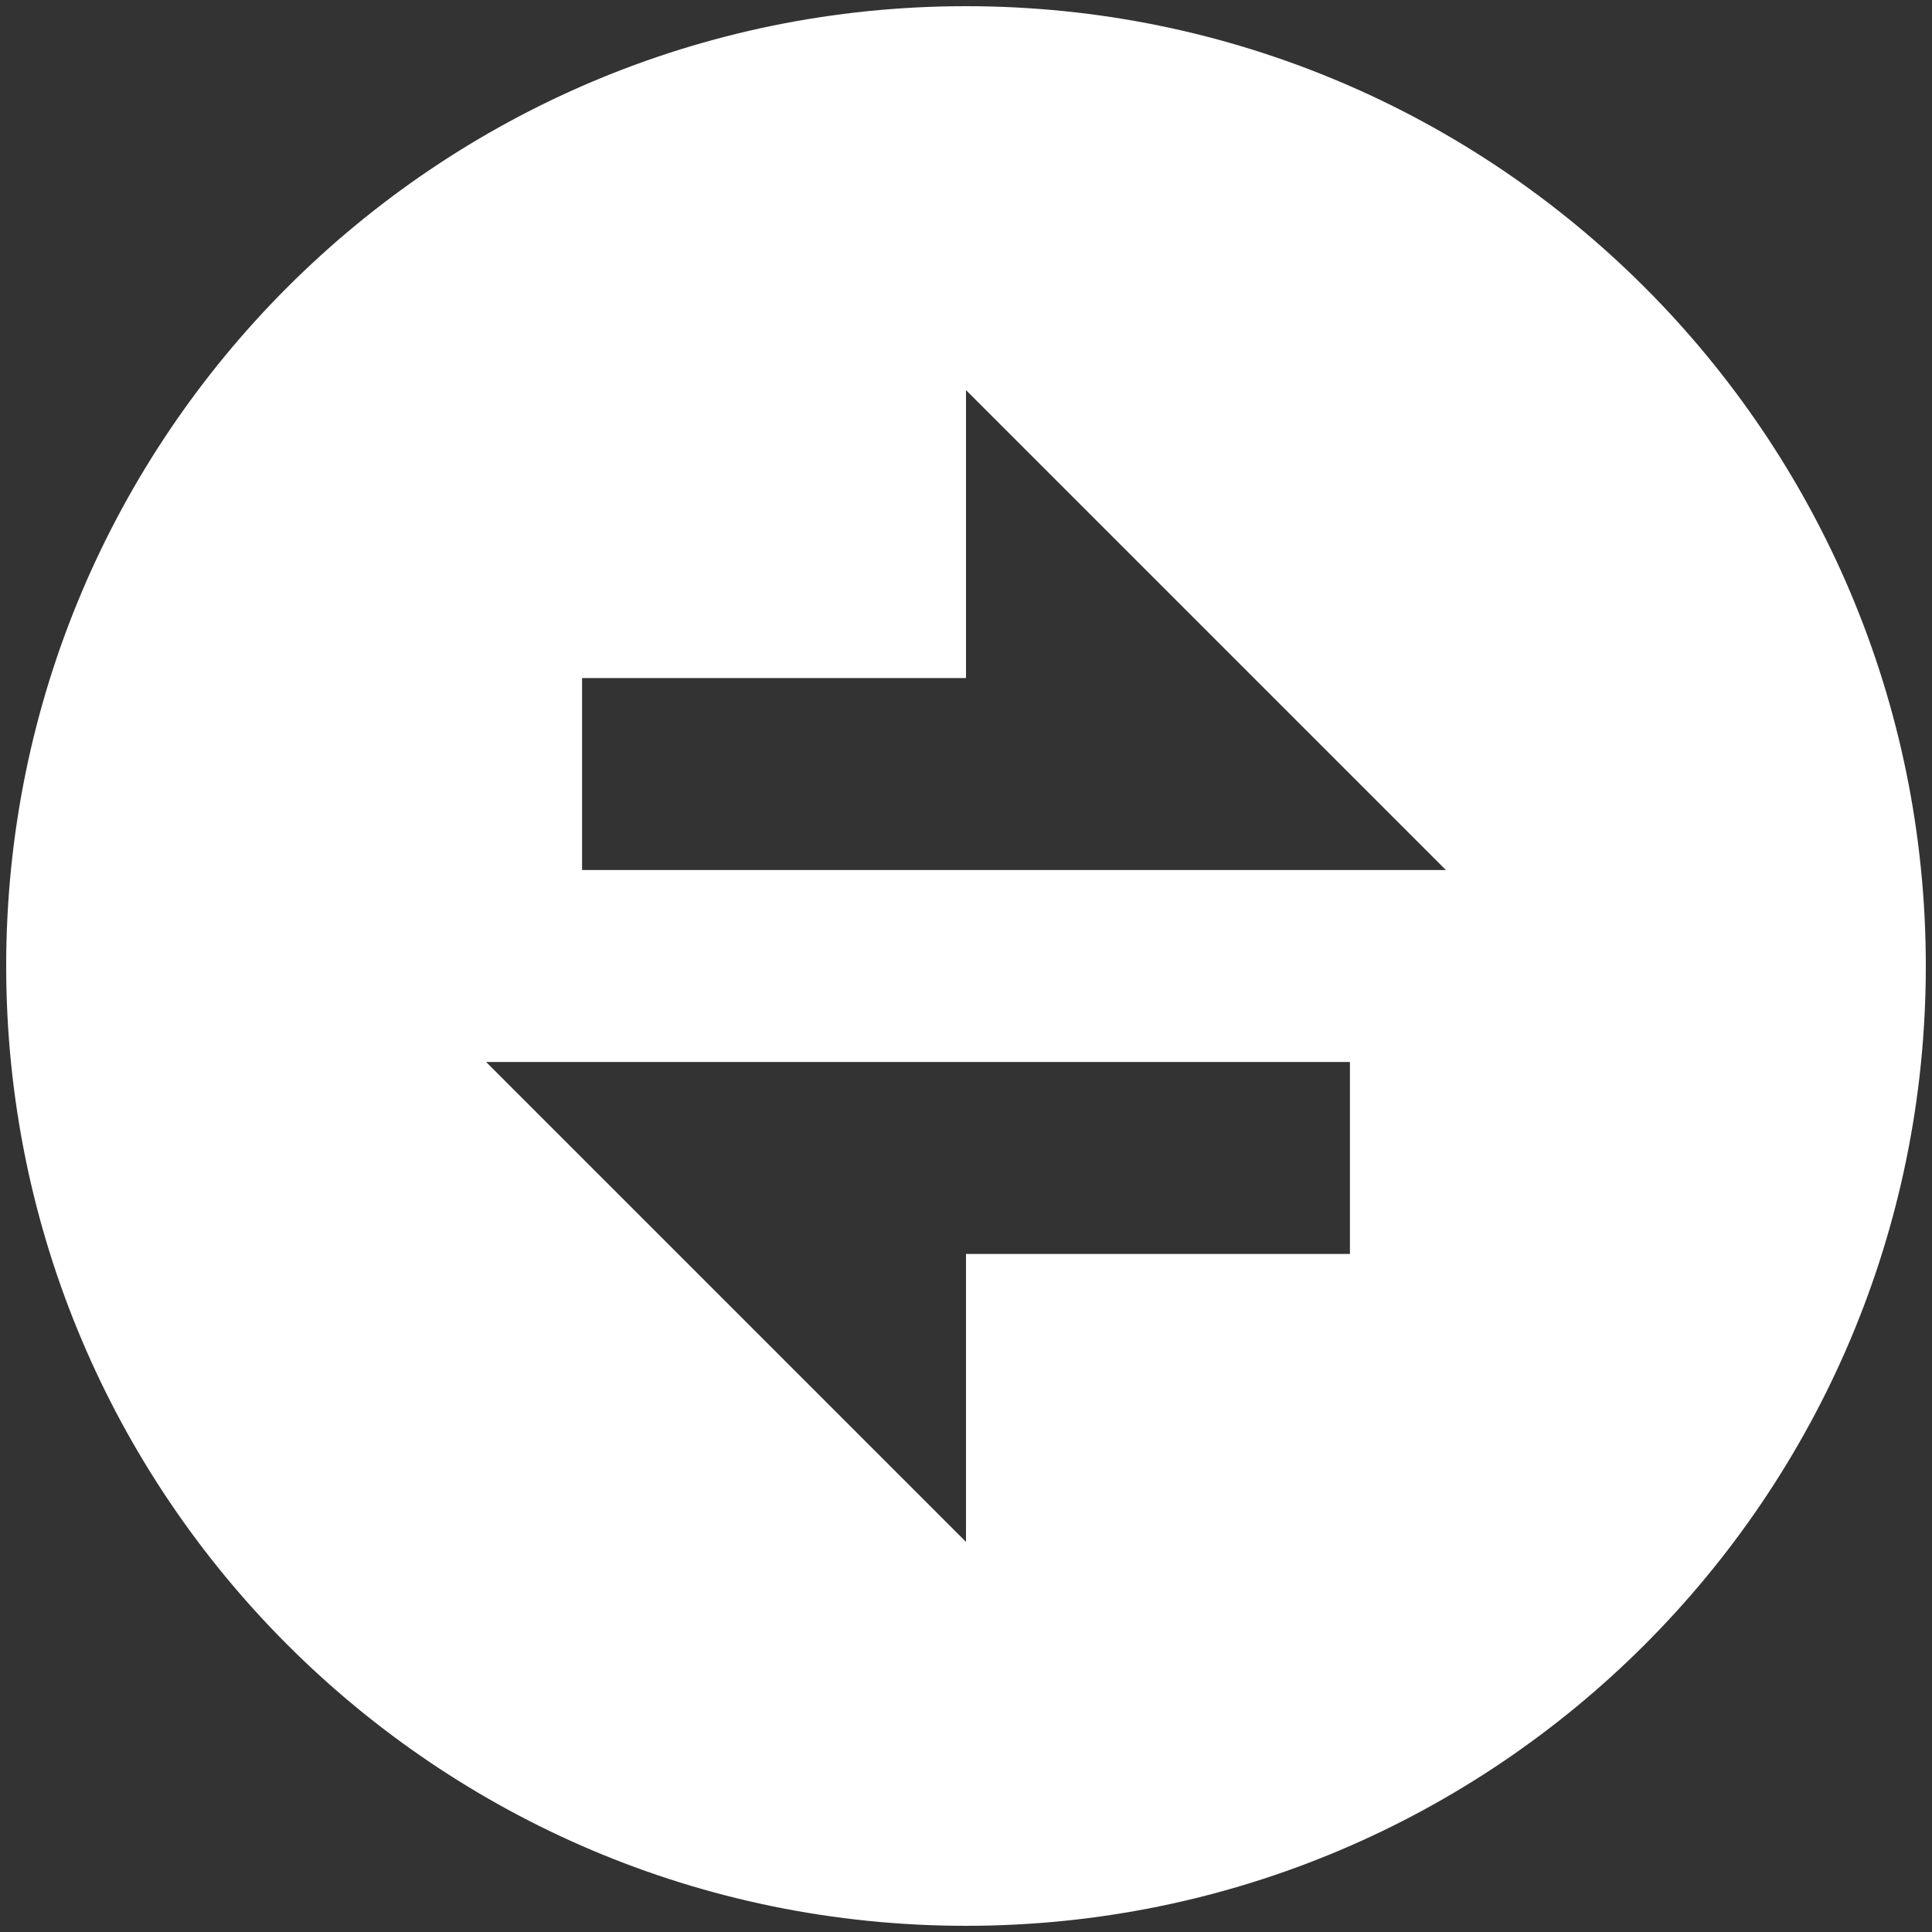 <svg width="104" height="104" viewBox="0 0 104 104" fill="none" xmlns="http://www.w3.org/2000/svg">
<rect x="0" y="0" width="104" height="104" fill="#333333" stroke="none"/>
<path d="M52 103.667C23.465 103.667 0.333 80.535 0.333 52C0.333 23.465 23.465 0.333 52 0.333C80.535 0.333 103.667 23.465 103.667 52C103.667 80.535 80.535 103.667 52 103.667ZM52 36.5H31.333V46.833H77.833L52 21V36.5ZM26.167 57.167L52 83V67.5H72.667V57.167H26.167Z" fill="white"/>
</svg>
